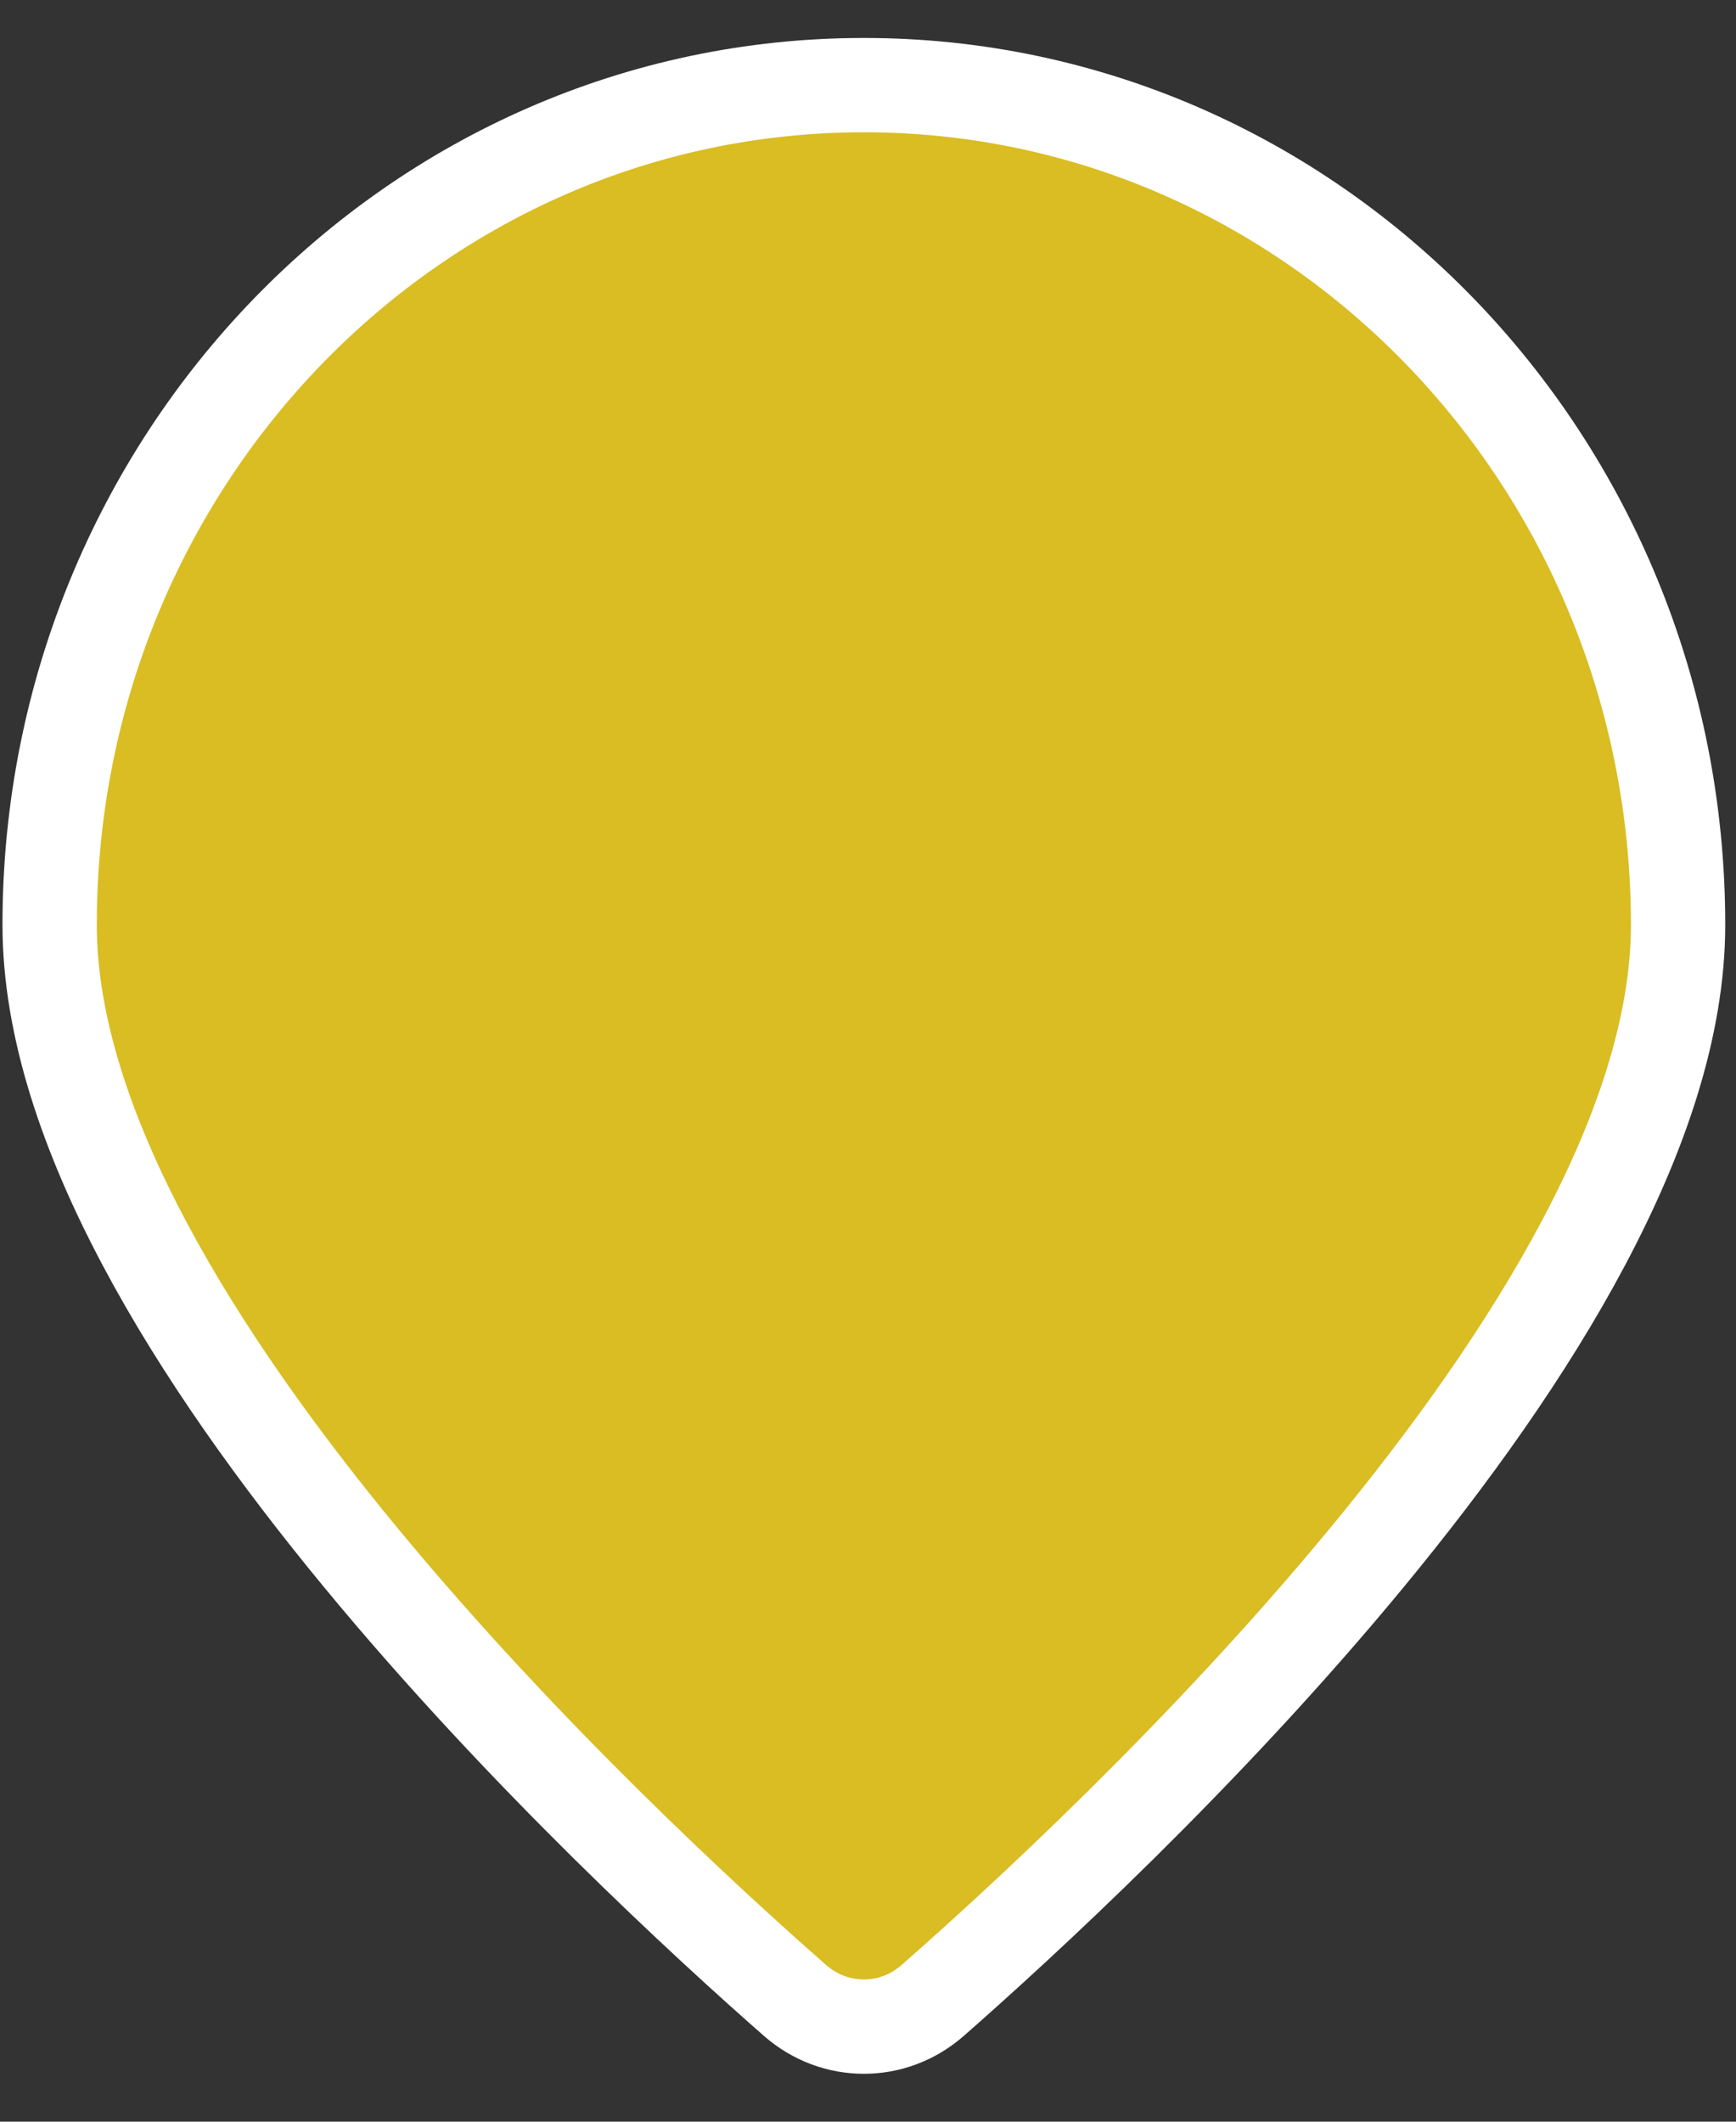 <svg width="27" height="33" viewBox="0 0 27 33" fill="none" xmlns="http://www.w3.org/2000/svg">
<rect x="0" y="0" width="27" height="33" fill="#333333" stroke="none"/>
<path d="M14.505 31.115L14.505 31.115C13.887 31.657 12.985 31.657 12.366 31.115L12.366 31.115C11.029 29.942 8.15 27.305 5.602 24.215C4.328 22.67 3.127 21 2.243 19.333C1.361 17.672 0.772 15.975 0.772 14.384C0.772 7.172 6.441 1.324 13.436 1.324C20.43 1.324 26.099 7.172 26.099 14.384C26.099 15.975 25.51 17.672 24.628 19.333C23.744 21 22.543 22.67 21.269 24.215C18.721 27.305 15.842 29.942 14.505 31.115Z" fill="#D9BD22" stroke="white" stroke-width="1.467"/>
</svg>
